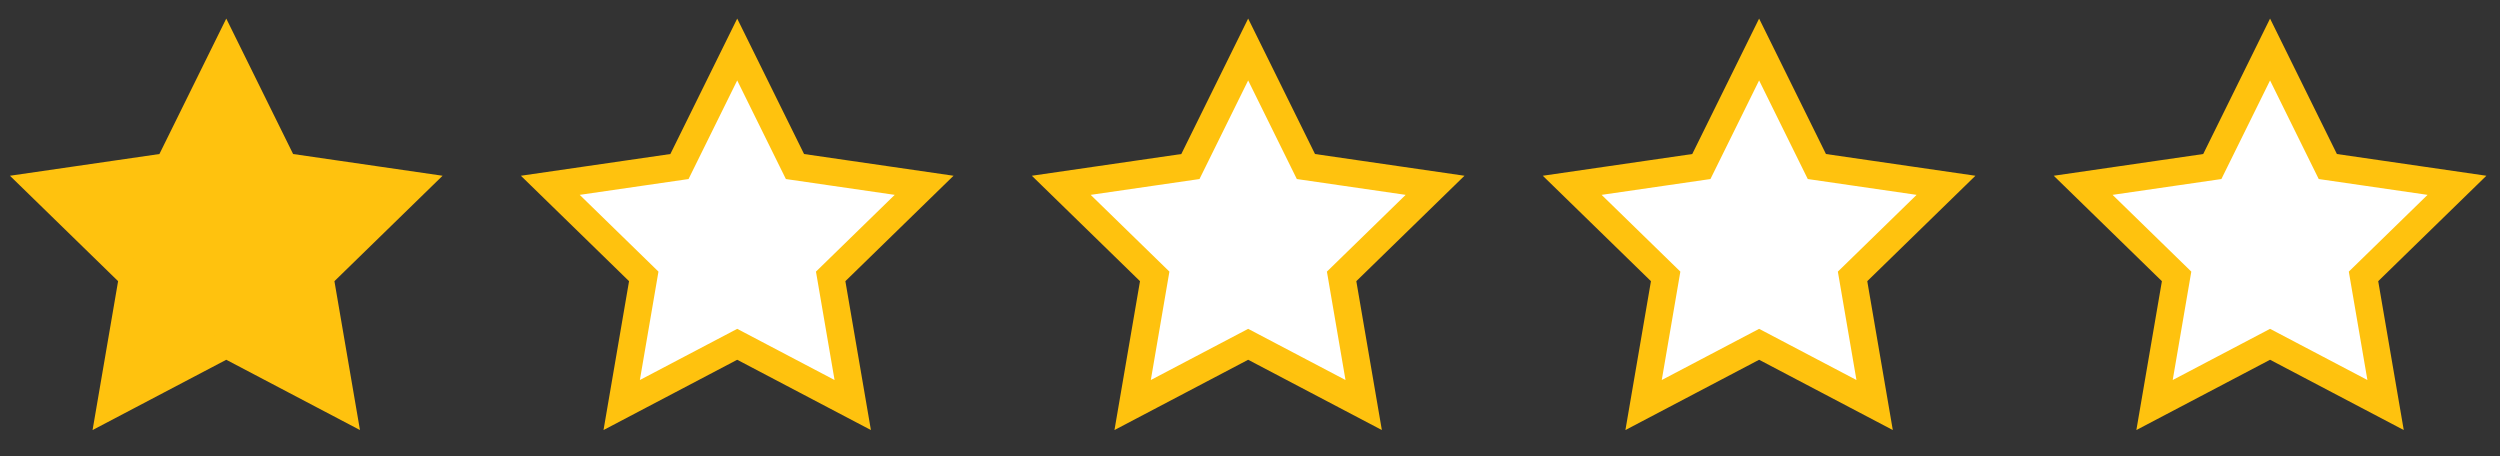 <?xml version="1.0" encoding="utf-8"?>
<!-- Generator: Adobe Illustrator 16.0.0, SVG Export Plug-In . SVG Version: 6.00 Build 0)  -->
<!DOCTYPE svg PUBLIC "-//W3C//DTD SVG 1.1//EN" "http://www.w3.org/Graphics/SVG/1.1/DTD/svg11.dtd">
<svg version="1.1" id="Layer_1" xmlns="http://www.w3.org/2000/svg" xmlns:xlink="http://www.w3.org/1999/xlink" x="0px" y="0px"
	 width="548px" height="100px" viewBox="0 0 548 100" enable-background="new 0 0 548 100" xml:space="preserve">
<rect x="0" y="0" width="548" height="100" fill="#333333" stroke="none"/>
<polygon fill="#FFC20E" stroke="#FFC20E" stroke-width="6" stroke-miterlimit="10" points="49.597,10.85 62.258,36.504 
	90.568,40.618 70.082,60.586 74.919,88.783 49.597,75.471 24.275,88.783 29.111,60.586 8.625,40.618 36.936,36.504 "/>
<polygon fill="#FFFFFF" stroke="#FFC20E" stroke-width="6" stroke-miterlimit="10" points="161.597,10.85 174.258,36.504 
	202.568,40.618 182.082,60.586 186.919,88.783 161.597,75.471 136.275,88.783 141.111,60.586 120.625,40.618 148.936,36.504 "/>
<polygon fill="#FFFFFF" stroke="#FFC20E" stroke-width="6" stroke-miterlimit="10" points="273.597,10.85 286.258,36.504 
	314.568,40.618 294.082,60.586 298.919,88.783 273.597,75.471 248.275,88.783 253.111,60.586 232.625,40.618 260.936,36.504 "/>
<polygon fill="#FFFFFF" stroke="#FFC20E" stroke-width="6" stroke-miterlimit="10" points="385.597,10.85 398.258,36.504 
	426.568,40.618 406.082,60.586 410.919,88.783 385.597,75.471 360.275,88.783 365.111,60.586 344.625,40.618 372.936,36.504 "/>
<polygon fill="#FFFFFF" stroke="#FFC20E" stroke-width="6" stroke-miterlimit="10" points="497.597,10.85 510.258,36.504 
	538.568,40.618 518.082,60.586 522.919,88.783 497.597,75.471 472.275,88.783 477.111,60.586 456.625,40.618 484.936,36.504 "/>
</svg>
